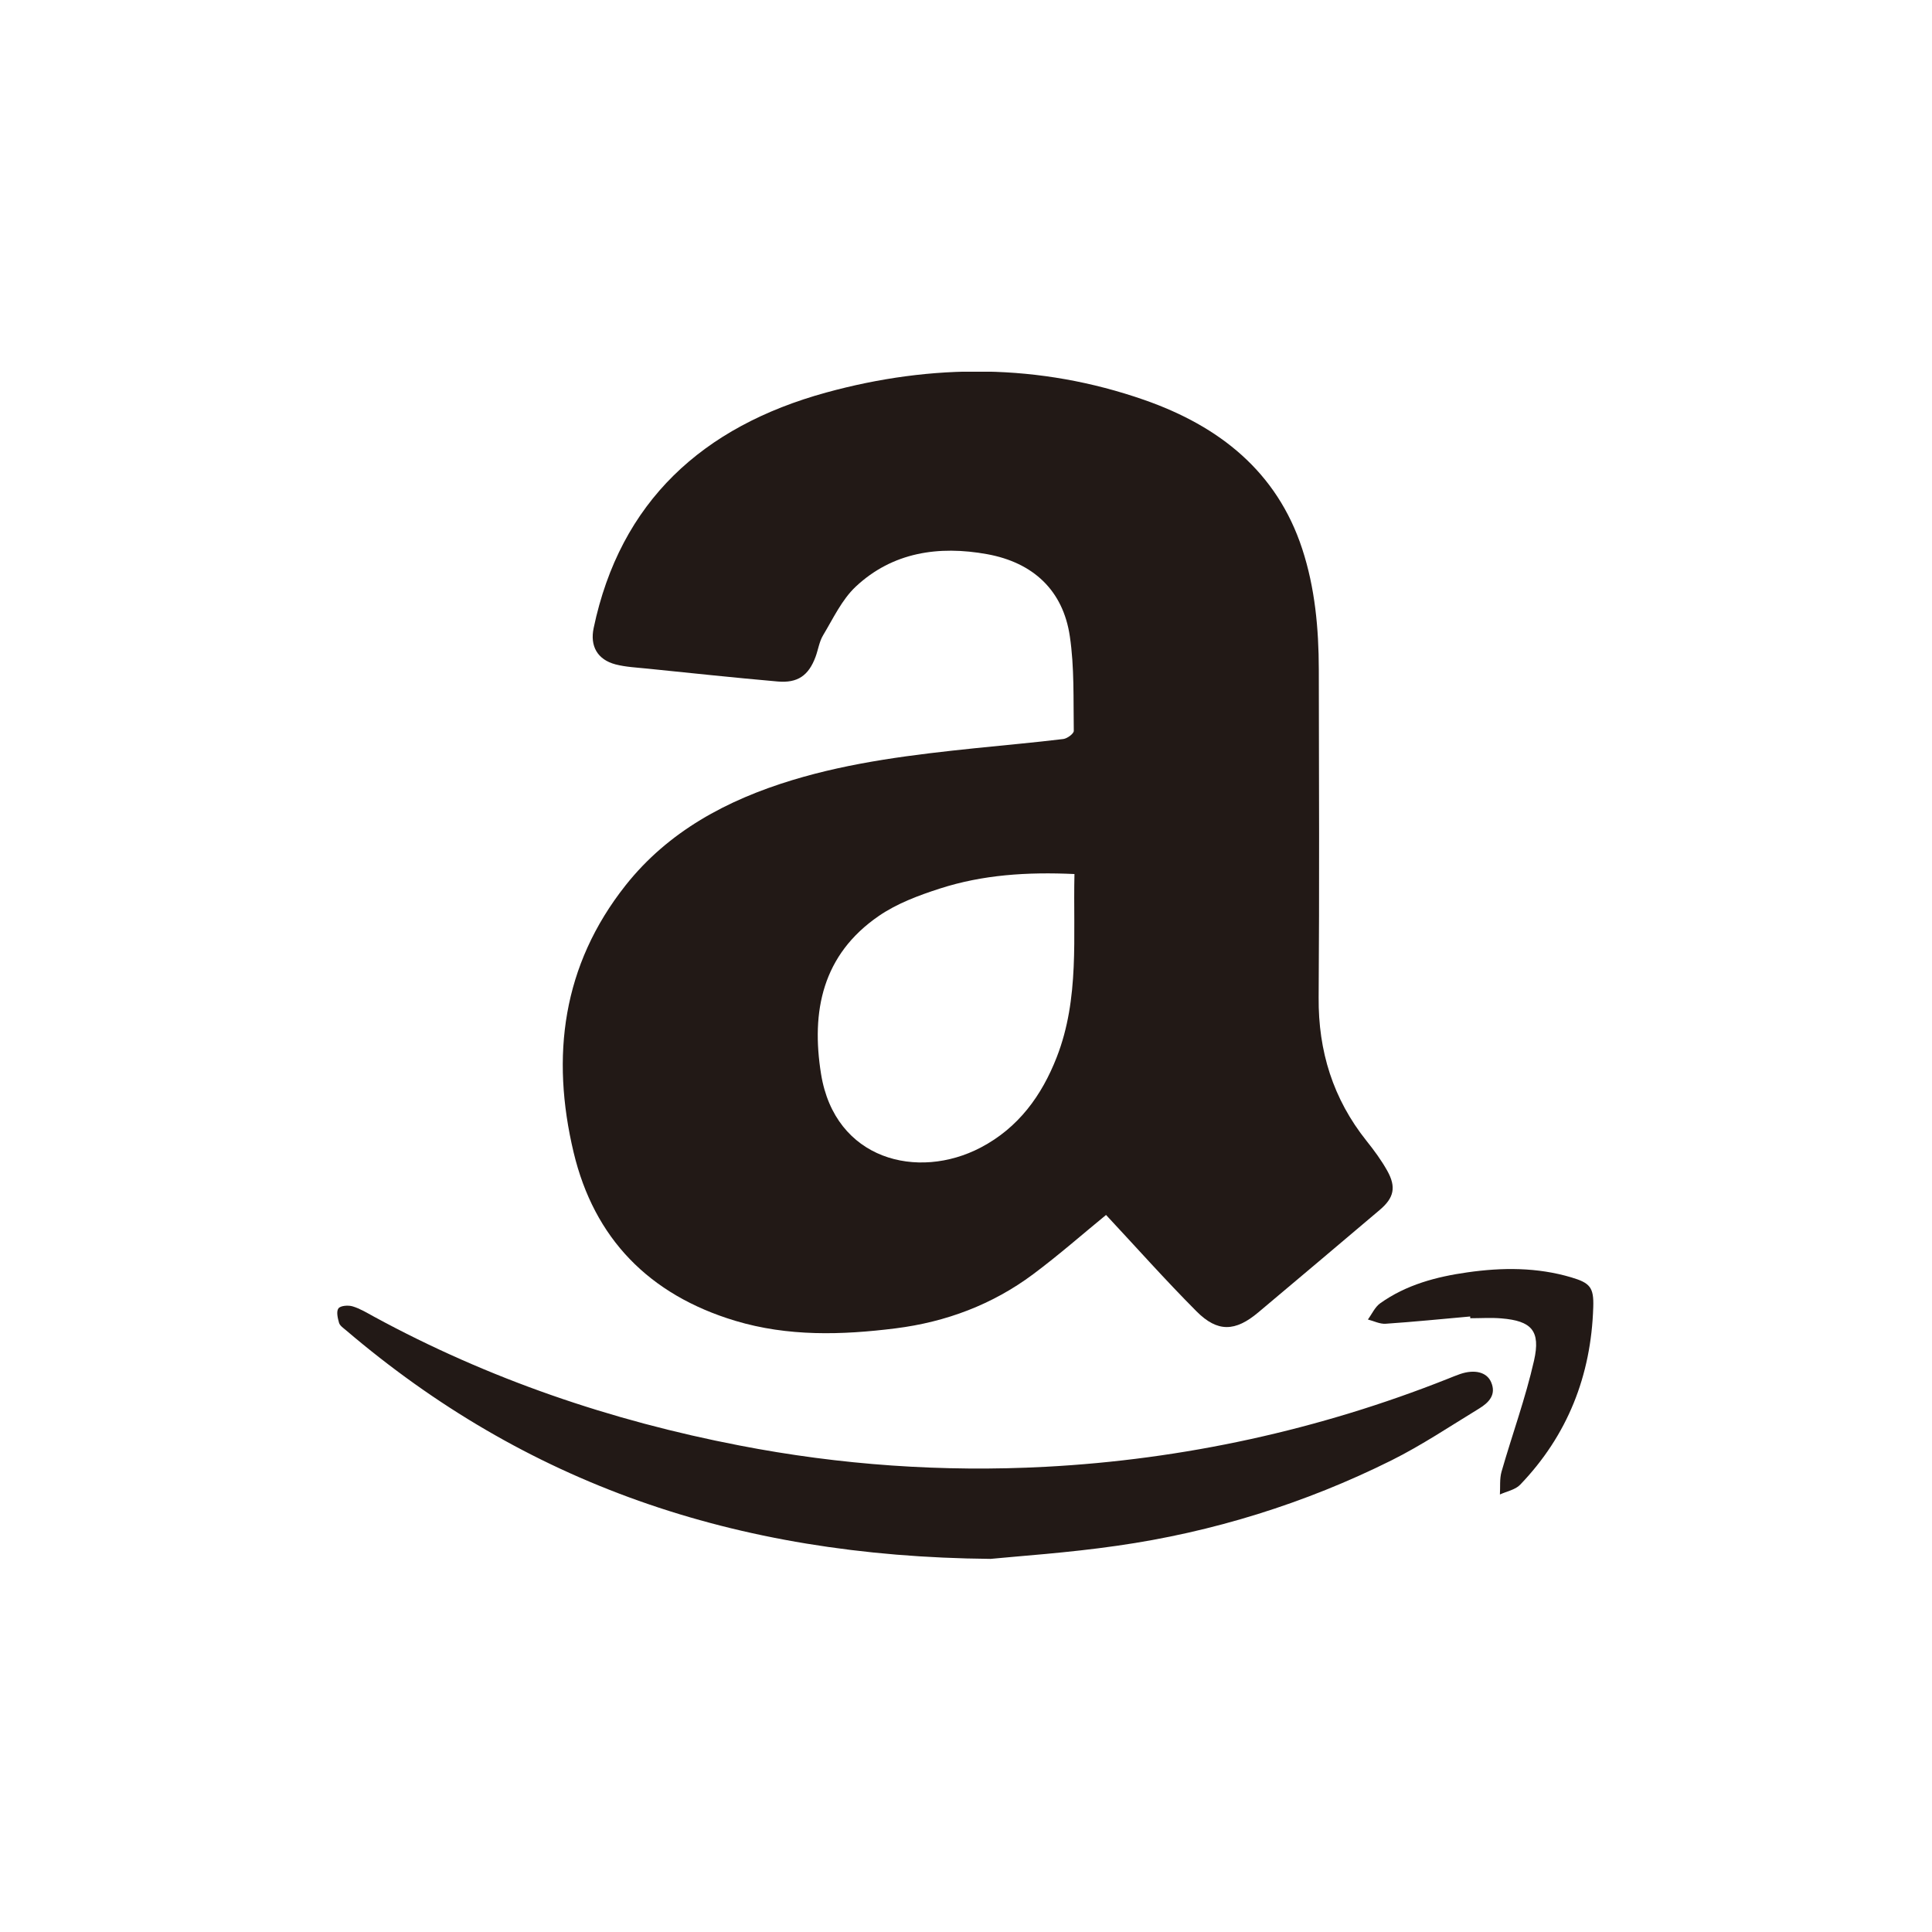 <?xml version="1.0" encoding="utf-8"?>
<!-- Generator: Adobe Illustrator 16.0.0, SVG Export Plug-In . SVG Version: 6.00 Build 0)  -->
<!DOCTYPE svg PUBLIC "-//W3C//DTD SVG 1.1//EN" "http://www.w3.org/Graphics/SVG/1.1/DTD/svg11.dtd">
<svg version="1.1" id="Layer_1" xmlns="http://www.w3.org/2000/svg" xmlns:xlink="http://www.w3.org/1999/xlink" x="0px" y="0px"
	 width="1024px" height="1024px" viewBox="0 0 1024 1024" enable-background="new 0 0 1024 1024" xml:space="preserve">
<g>
	<g>
		<defs>
			<rect id="SVGID_1_" x="178.76" y="197.021" width="666.24" height="629.958"/>
		</defs>
		<clipPath id="SVGID_2_">
			<use xlink:href="#SVGID_1_"  overflow="visible"/>
		</clipPath>
		<path clip-path="url(#SVGID_2_)" fill="#221916" d="M569.484,463.258c-25.116-1.157-48.636,0.379-71.312,7.686
			c-11.223,3.618-22.739,7.914-32.317,14.482c-30.024,20.591-36.026,50.615-30.678,83.84c7.348,45.521,51.227,56.469,84.641,38.951
			c20.001-10.485,32.317-27.539,40.235-47.795C572.286,529.179,568.707,496.438,569.484,463.258 M586.225,643.947
			c-11.959,9.771-24.908,21.181-38.72,31.476c-21.477,16.001-46.048,25.268-72.848,28.636c-28.53,3.58-57.039,4.381-84.937-4.001
			c-45.836-13.812-74.849-43.794-85.692-89.271c-12.127-50.887-6.041-99.125,27.581-141.591
			c22.633-28.551,53.627-45.165,88.305-55.713c31.646-9.62,64.364-13.537,97.166-16.948c15.496-1.6,31.034-2.968,46.491-4.841
			c2.082-0.253,5.576-2.841,5.556-4.297c-0.271-16.737,0.358-33.686-2.103-50.193c-3.58-24.213-19.308-39.016-43.816-43.478
			c-25.667-4.652-50.153-1.073-69.668,17.222c-7.37,6.949-11.941,16.864-17.266,25.729c-2.063,3.41-2.611,7.665-4.021,11.476
			c-3.686,9.896-9.455,13.98-20.088,13.053c-23.032-2.019-46.023-4.483-69.016-6.821c-5.686-0.587-11.476-0.84-16.926-2.25
			c-9.645-2.549-13.562-9.75-11.583-19.223c14.064-67.102,57.816-106.895,123.213-124.855c56.298-15.455,113-15.496,168.646,3.917
			c39.792,13.896,70.302,38.024,83.691,78.913c6.802,20.718,8.759,42.254,8.802,63.92c0.105,58.007,0.337,116.013-0.085,173.995
			c-0.211,28.298,7.581,53.565,25.394,75.904c3.998,4.989,7.81,10.189,10.925,15.727c4.93,8.779,3.622,14.465-3.956,20.865
			c-21.434,18.15-42.89,36.276-64.388,54.321c-12.169,10.232-21.578,10.611-32.718-0.592
			C617.743,678.541,602.286,661.149,586.225,643.947"/>
		<path clip-path="url(#SVGID_2_)" fill="#221916" d="M525.04,826.239c-136.456-1.221-246.972-40.469-341.698-121.214
			c-1.368-1.157-3.2-2.378-3.642-3.893c-0.714-2.485-1.537-6.044-0.314-7.665c1.115-1.473,5.179-1.768,7.493-1.072
			c3.938,1.178,7.581,3.411,11.244,5.411c60.827,33.098,125.675,55.184,193.766,68.322c53.409,10.386,107.892,14.186,162.226,11.305
			c73.119-3.85,145.124-19.596,213.178-46.613c2.191-0.865,4.357-1.791,6.591-2.549c7.664-2.609,14.106-1.052,16.423,4.254
			c2.926,6.717-1.221,10.906-6.36,14.044c-15.369,9.367-30.401,19.454-46.487,27.476c-45.743,22.78-94.853,38.057-145.446,45.246
			c-25.918,3.747-52.131,5.474-66.951,6.948"/>
	</g>
	<path fill="#221916" d="M779.23,697.765c-14.946,1.325-29.855,2.841-44.803,3.85c-3.094,0.212-6.275-1.451-9.412-2.25
		c2.127-2.887,3.727-6.59,6.483-8.569c13.878-9.897,29.877-14.105,46.279-16.424c18.442-2.63,36.888-2.735,55.035,2.654
		c9.897,2.947,12.005,5.265,11.646,15.749c-1.118,36.467-13.727,68.112-38.74,94.156c-2.612,2.714-7.117,3.496-10.738,5.18
		c0.253-4.045-0.211-8.298,0.863-12.085c5.642-19.666,12.715-38.952,17.223-58.872c3.601-15.896-1.368-21.055-17.265-22.38
		c-5.474-0.464-11.012-0.084-16.528-0.084L779.23,697.765"/>
</g>
</svg>
